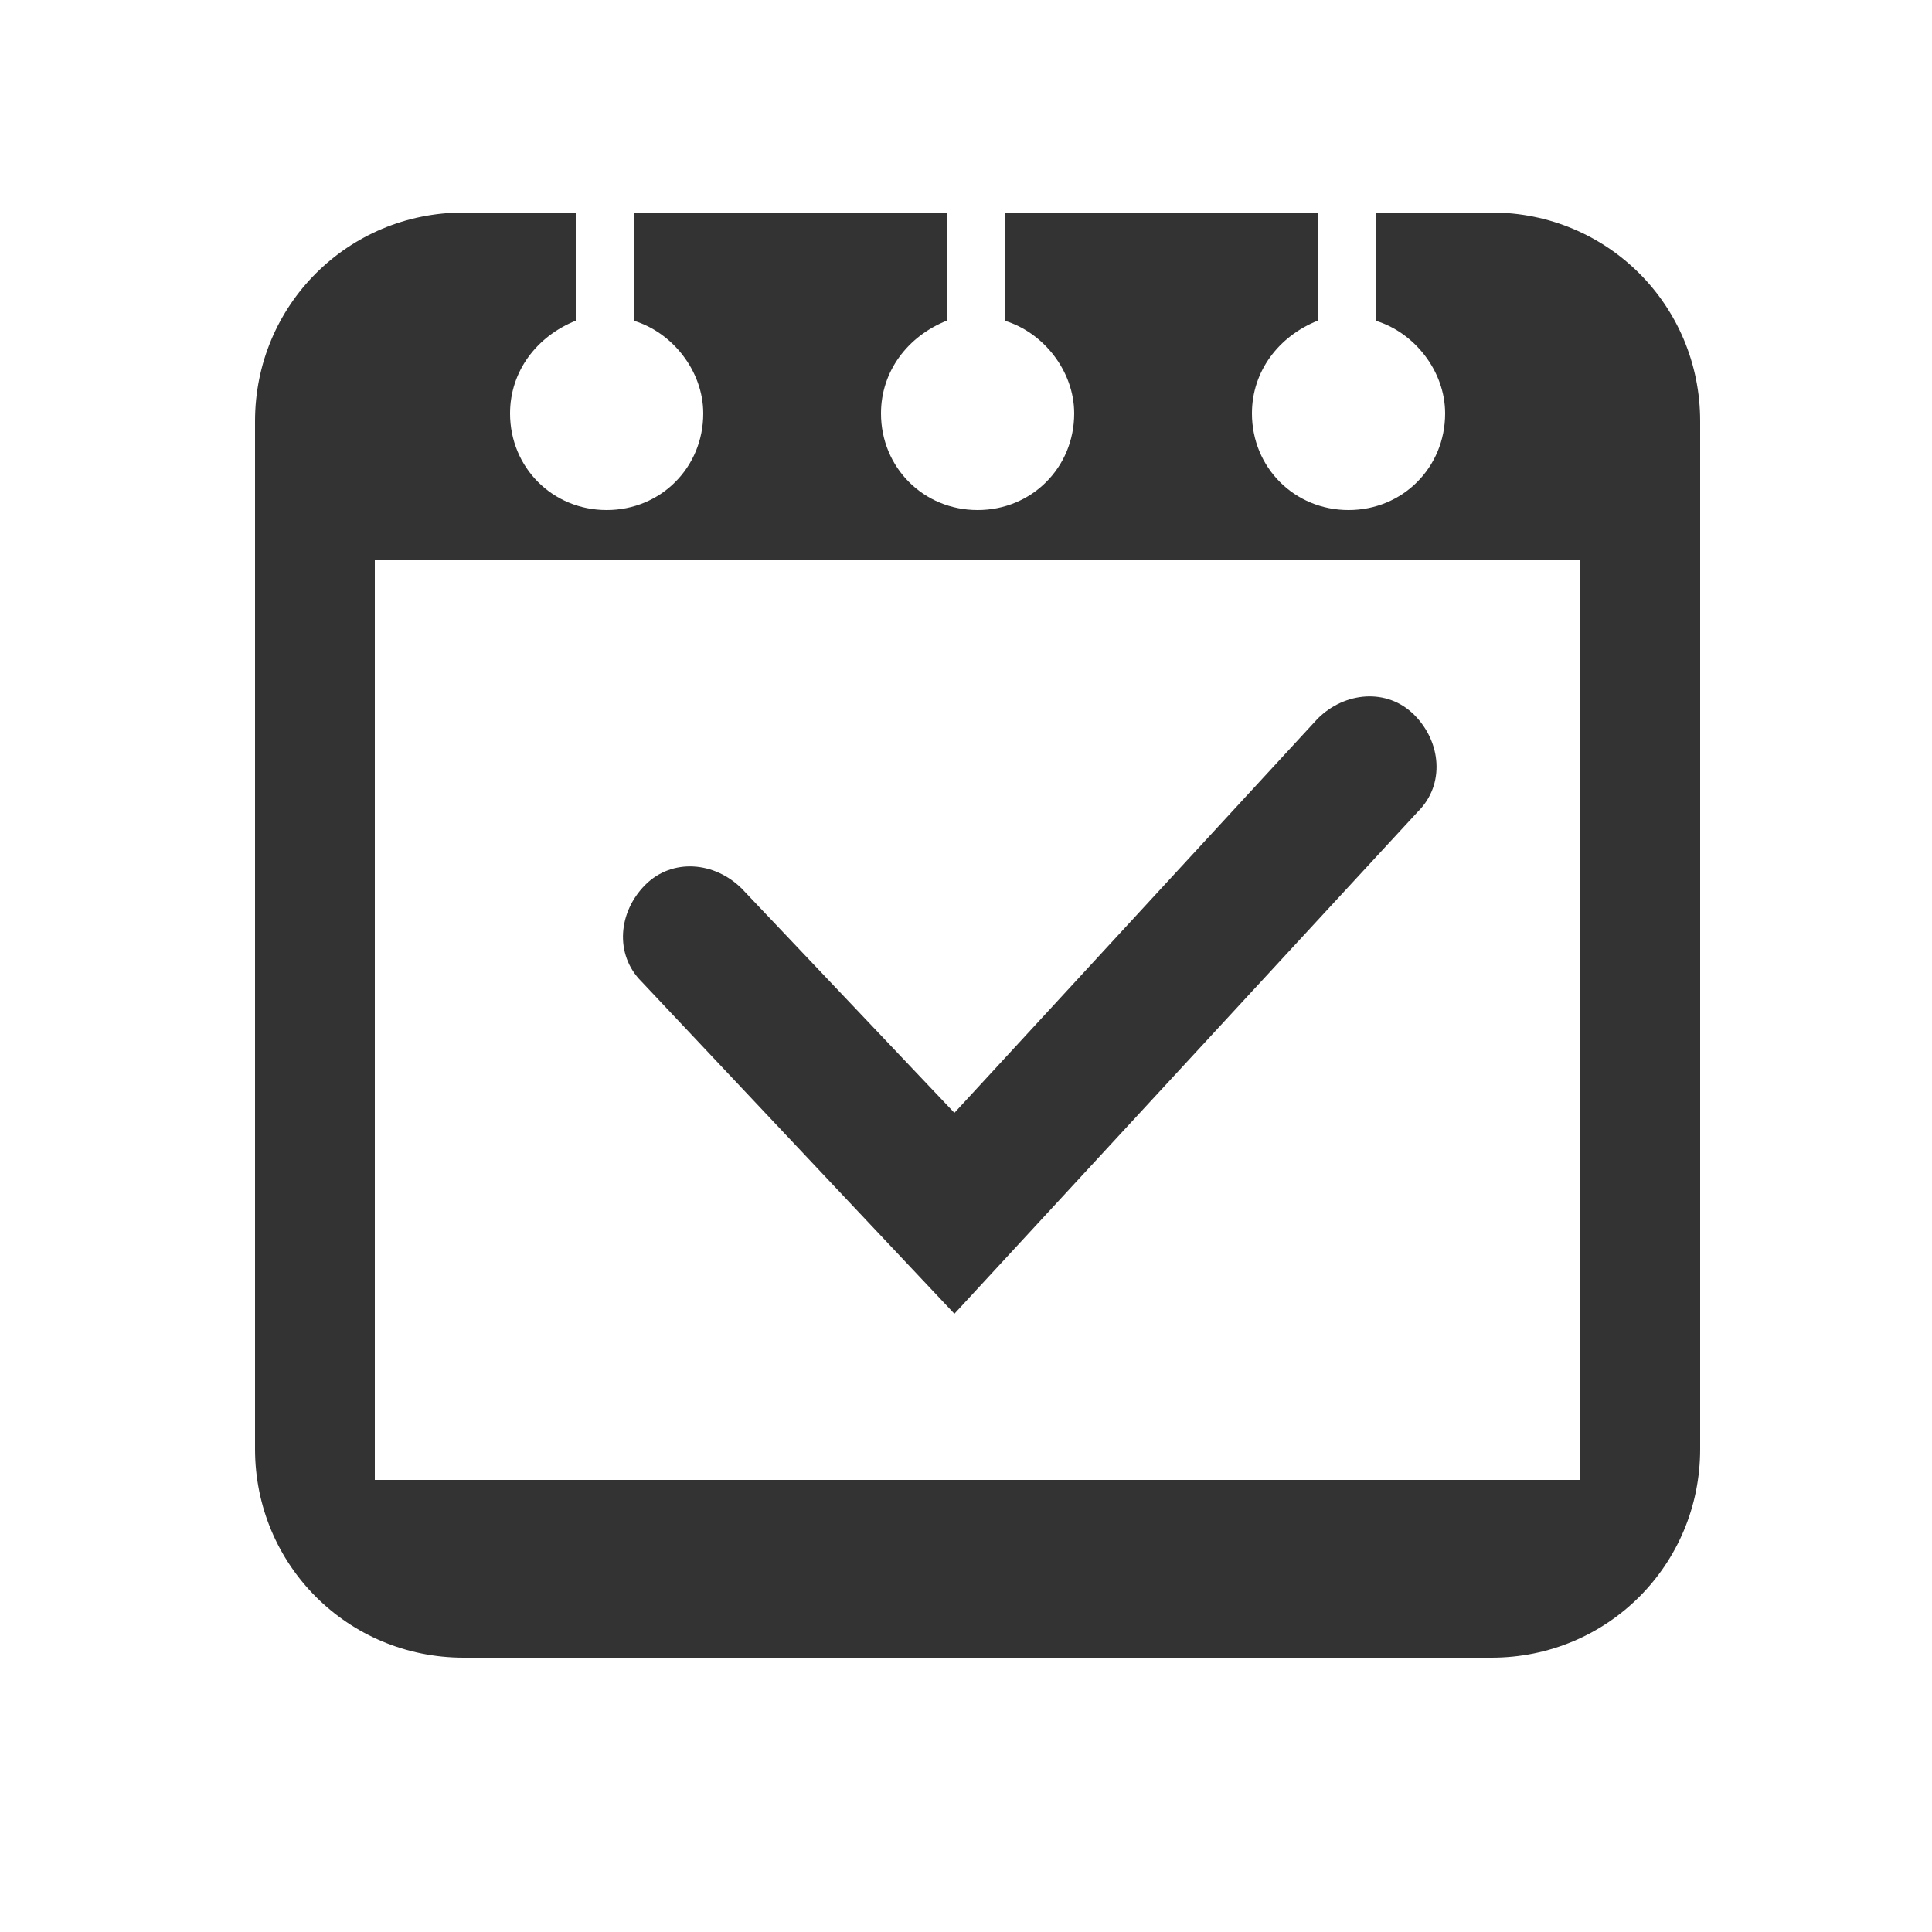 <?xml version="1.0" encoding="utf-8"?>
<!-- Generator: Adobe Illustrator 24.0.2, SVG Export Plug-In . SVG Version: 6.00 Build 0)  -->
<svg version="1.1" id="Layer_1" xmlns="http://www.w3.org/2000/svg" xmlns:xlink="http://www.w3.org/1999/xlink" x="0px" y="0px"
	 viewBox="0 0 50 50" style="enable-background:new 0 0 50 50;" xml:space="preserve">
<style type="text/css">
	.st0{fill:#333333;}
</style>
<path class="st0" d="M38.6,5.5h-3v2.8c1,0.3,1.8,1.3,1.8,2.4c0,1.4-1.1,2.5-2.5,2.5c-1.4,0-2.5-1.1-2.5-2.5c0-1.1,0.7-2,1.7-2.4V5.5
	H26v2.8c1,0.3,1.8,1.3,1.8,2.4c0,1.4-1.1,2.5-2.5,2.5s-2.5-1.1-2.5-2.5c0-1.1,0.7-2,1.7-2.4V5.5h-8.1v2.8c1,0.3,1.8,1.3,1.8,2.4
	c0,1.4-1.1,2.5-2.5,2.5s-2.5-1.1-2.5-2.5c0-1.1,0.7-2,1.7-2.4V5.5H12c-3,0-5.4,2.4-5.4,5.4v26.6c0,3,2.4,5.4,5.4,5.4h26.6
	c3,0,5.4-2.4,5.4-5.4V10.9C44,7.9,41.6,5.5,38.6,5.5z M40.9,38.3H9.7V14.5h31.2V38.3z"/>
<g>
	<path class="st0" d="M24.7,34l-8.1-8.6c-0.7-0.7-0.6-1.8,0.1-2.5c0.7-0.7,1.8-0.6,2.5,0.1l5.5,5.8l9.4-10.2
		c0.7-0.7,1.8-0.8,2.5-0.1c0.7,0.7,0.8,1.8,0.1,2.5L24.7,34z"/>
</g>
</svg>
